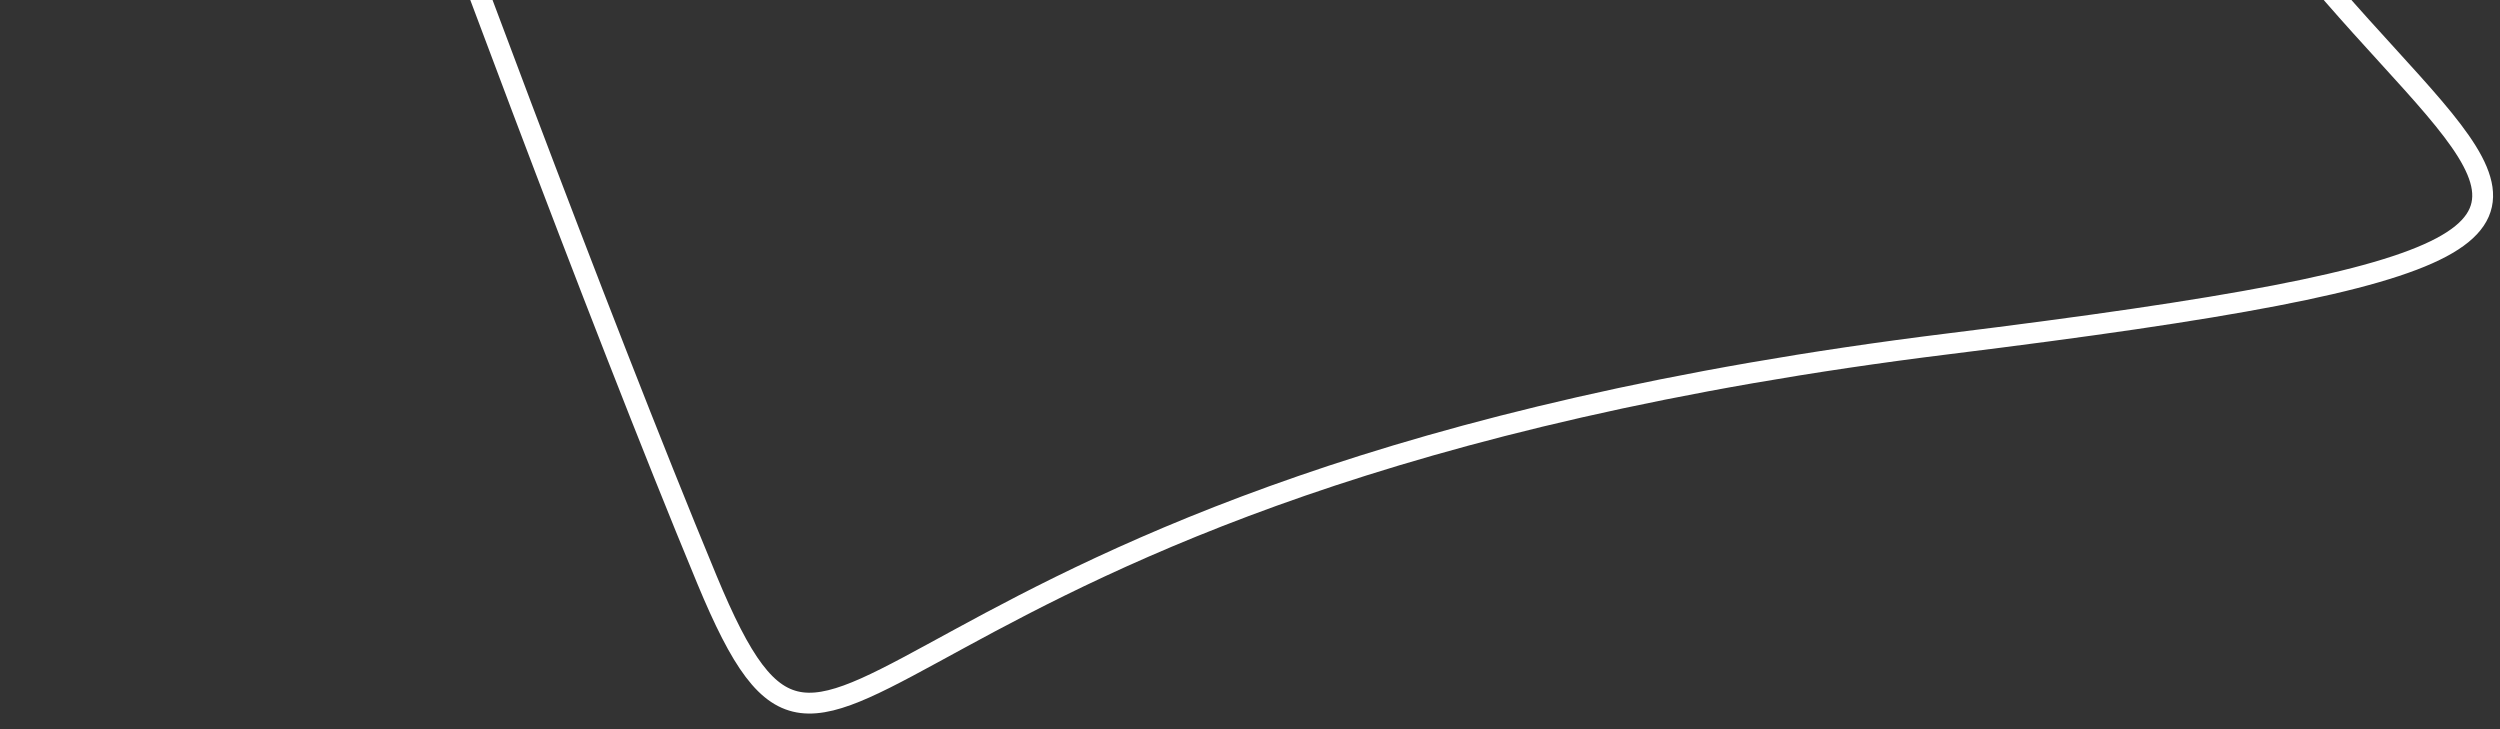 <svg width="120" height="35" viewBox="0 0 120 35" fill="none" xmlns="http://www.w3.org/2000/svg">
<rect x="0" y="0" width="120" height="35" fill="#333333" stroke="none"/>
<path d="M93.521 16.503C147.228 9.865 100.008 8.809 99.404 -31.17L99.404 -34.187L99.404 -55.006L-30.488 -51.989C-28.275 -48.418 -23.126 -40.916 -20.229 -39.467C-16.608 -37.657 -6.048 -31.17 11.905 -26.342C26.267 -22.48 21.811 -16.788 17.788 -14.424C20.956 -5.674 28.62 15.024 33.93 27.817C40.568 43.809 39.814 23.141 93.521 16.503Z" stroke="white"/>
</svg>

